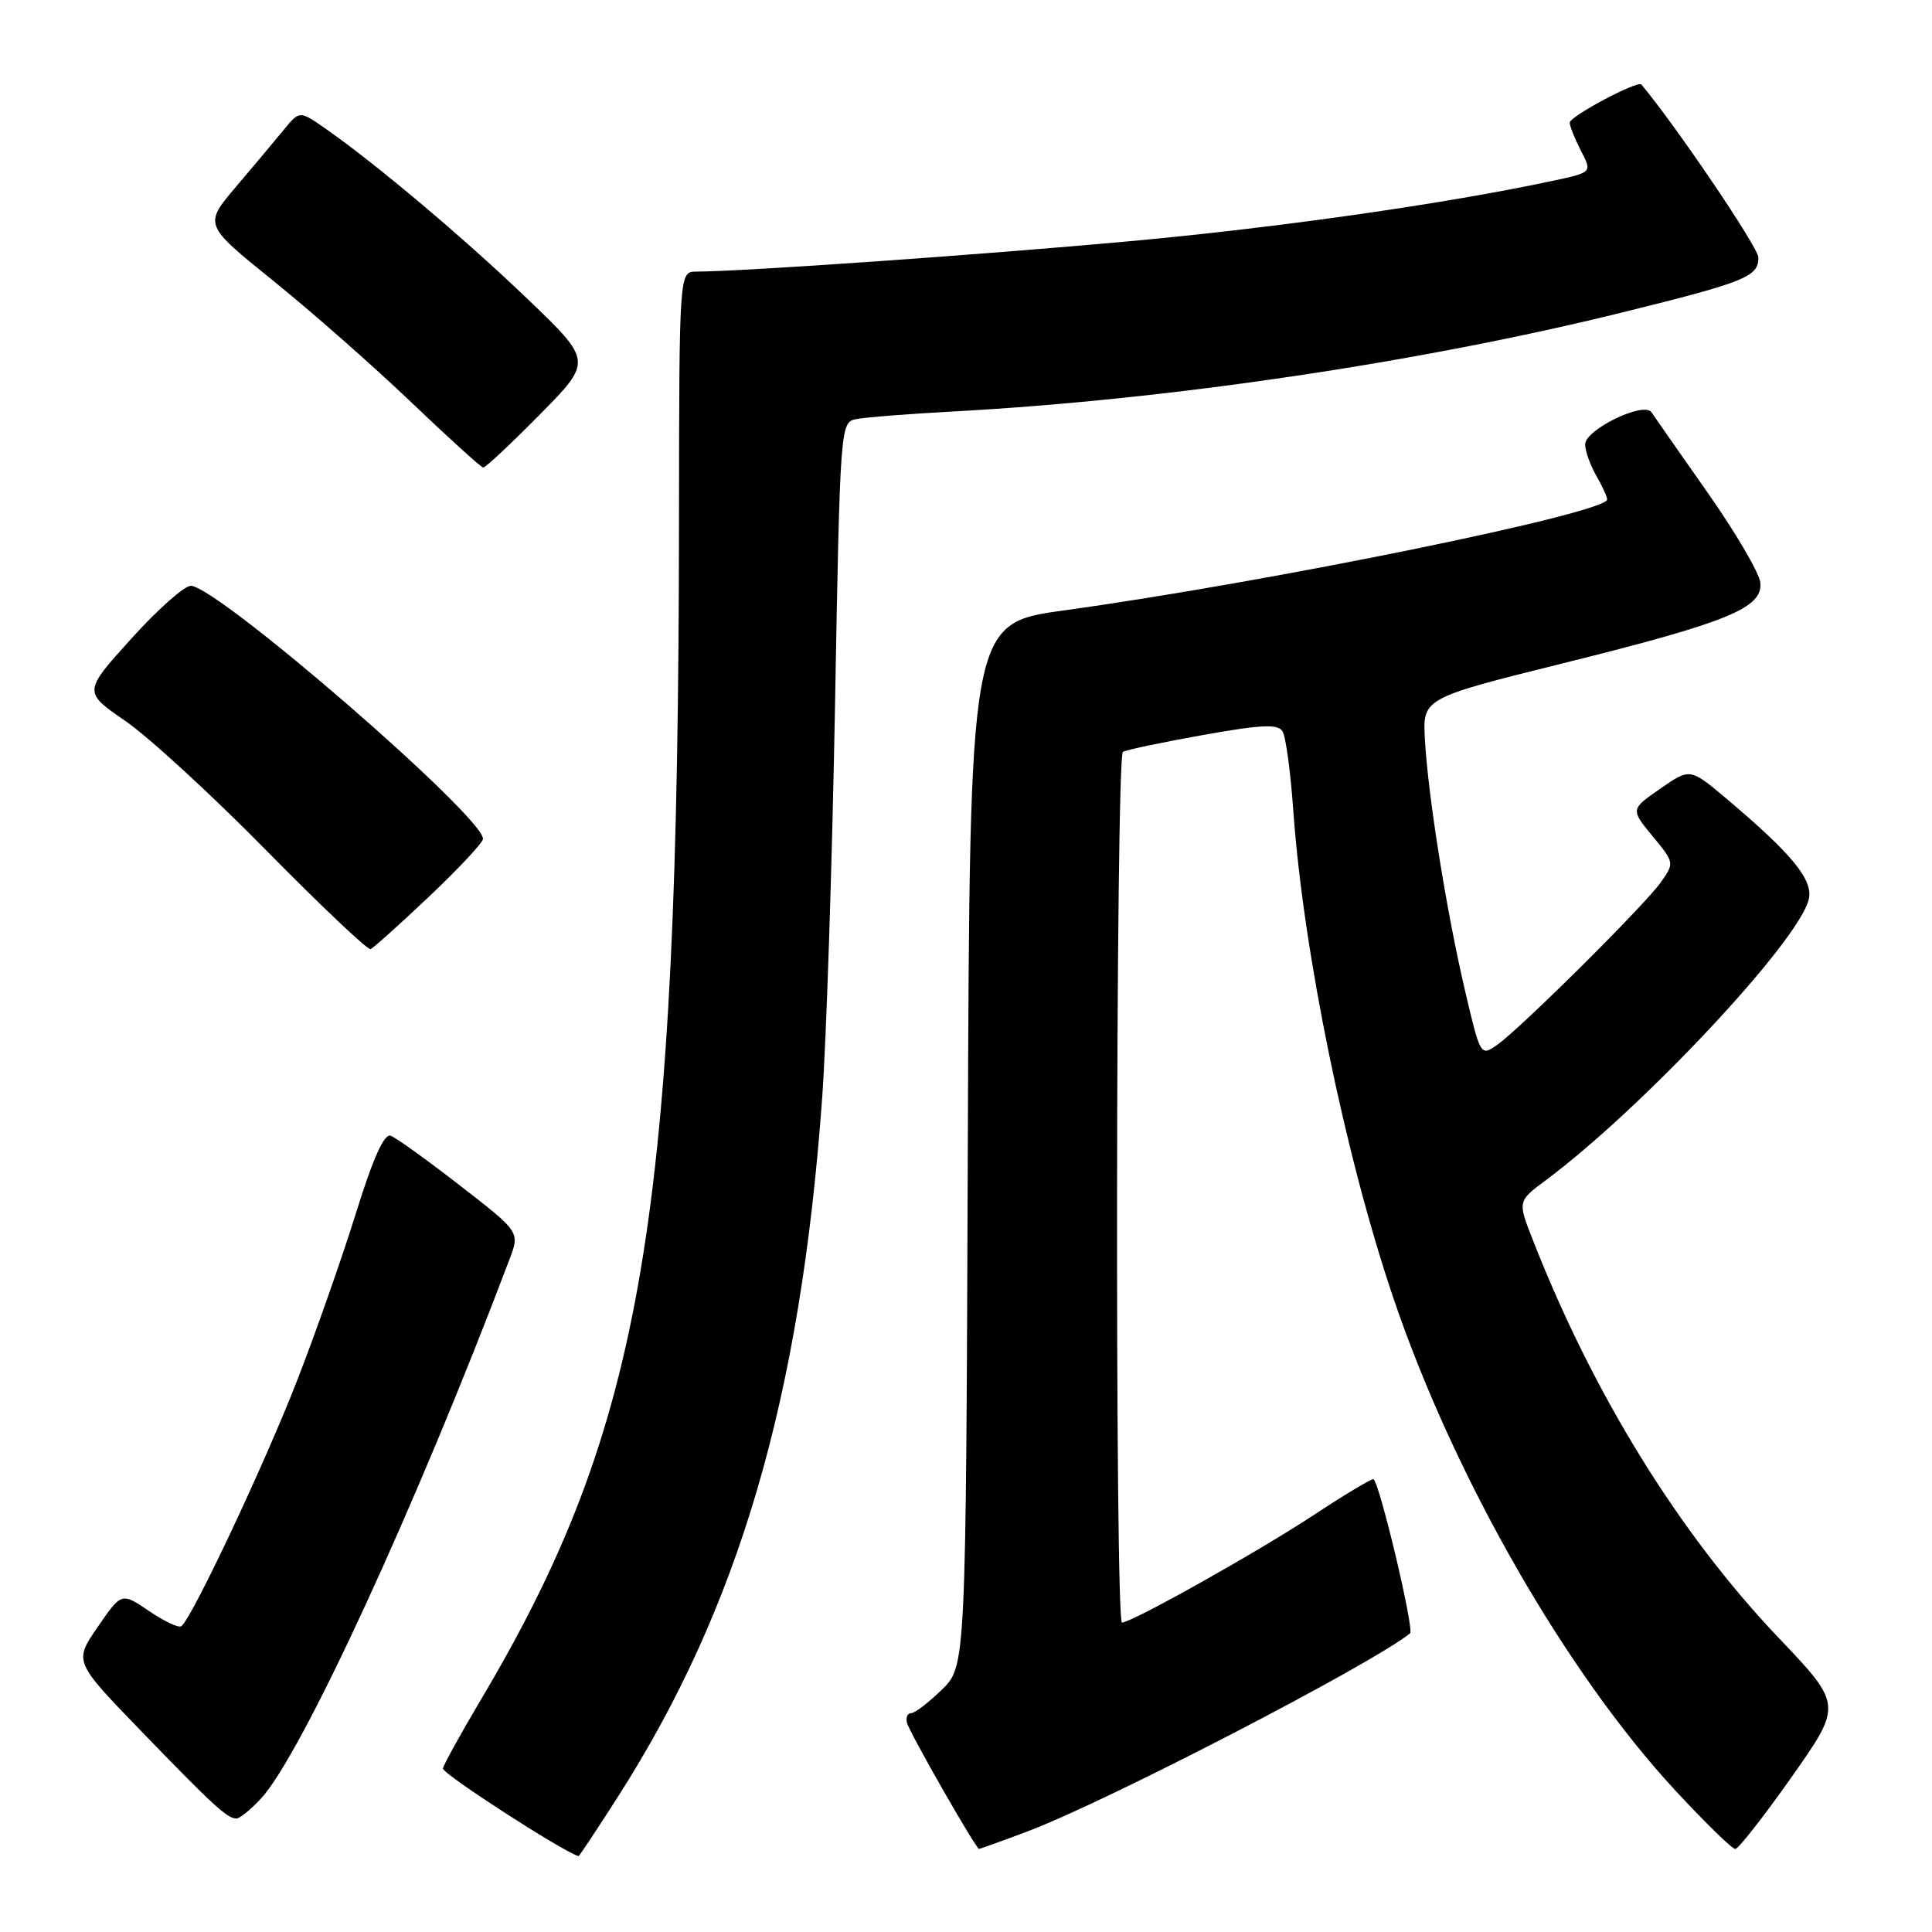 <?xml version="1.0" encoding="UTF-8" standalone="no"?>
<!DOCTYPE svg PUBLIC "-//W3C//DTD SVG 1.1//EN" "http://www.w3.org/Graphics/SVG/1.1/DTD/svg11.dtd" >
<svg xmlns="http://www.w3.org/2000/svg" xmlns:xlink="http://www.w3.org/1999/xlink" version="1.1" viewBox="0 0 256 256">
 <g >
 <path fill="currentColor"
d=" M 81.77 238.25 C 97.95 212.99 106.06 185.31 108.94 145.50 C 109.50 137.80 110.26 114.50 110.64 93.73 C 111.31 56.48 111.35 55.95 113.41 55.54 C 114.56 55.30 120.45 54.84 126.50 54.51 C 154.85 52.97 188.18 48.02 215.00 41.39 C 231.33 37.35 233.00 36.67 233.00 34.12 C 233.00 32.81 222.03 16.60 217.49 11.20 C 217.00 10.63 208.00 15.41 208.00 16.25 C 208.00 16.72 208.67 18.39 209.48 19.97 C 210.97 22.84 210.97 22.84 205.79 23.95 C 191.62 26.99 169.30 30.18 149.50 31.98 C 130.04 33.76 98.51 35.97 92.25 35.99 C 90.00 36.00 90.00 36.00 89.97 69.25 C 89.89 161.69 85.28 188.97 63.59 225.44 C 61.00 229.81 58.79 233.81 58.69 234.33 C 58.56 235.00 74.39 245.24 76.65 245.95 C 76.74 245.98 79.04 242.51 81.77 238.25 Z  M 136.23 242.64 C 146.69 238.69 181.68 220.57 186.84 216.43 C 187.44 215.95 182.69 196.00 181.97 196.00 C 181.59 196.00 177.95 198.19 173.89 200.87 C 166.56 205.69 149.95 215.00 148.67 215.00 C 147.72 215.00 147.84 100.22 148.79 99.63 C 149.22 99.36 153.98 98.36 159.37 97.40 C 167.14 96.01 169.32 95.91 169.94 96.90 C 170.37 97.59 171.01 102.29 171.36 107.33 C 172.70 126.15 178.23 153.11 184.63 172.00 C 192.67 195.70 207.49 221.59 221.99 237.25 C 225.94 241.51 229.51 245.00 229.93 245.00 C 230.34 245.00 233.71 240.70 237.41 235.45 C 244.13 225.90 244.13 225.90 235.63 216.97 C 222.47 203.13 211.11 184.74 203.12 164.33 C 201.09 159.17 201.09 159.17 204.80 156.41 C 217.59 146.88 238.25 124.83 239.66 119.21 C 240.31 116.63 237.54 113.23 228.72 105.79 C 223.94 101.77 223.94 101.77 220.00 104.50 C 216.05 107.24 216.05 107.24 218.97 110.79 C 221.87 114.30 221.88 114.35 220.06 116.92 C 217.85 120.02 201.39 136.36 198.33 138.49 C 196.19 139.98 196.14 139.88 194.12 131.25 C 191.67 120.78 189.24 105.59 188.81 98.01 C 188.50 92.52 188.50 92.52 207.18 87.87 C 229.03 82.44 233.61 80.56 233.25 77.18 C 233.11 75.90 229.96 70.53 226.25 65.25 C 222.54 59.96 219.20 55.19 218.83 54.63 C 217.83 53.14 209.99 56.95 210.04 58.90 C 210.05 59.78 210.71 61.62 211.50 63.00 C 212.29 64.38 212.95 65.80 212.96 66.17 C 213.06 67.96 168.24 77.12 141.00 80.88 C 128.50 82.60 128.50 82.60 128.24 151.69 C 127.99 220.78 127.99 220.78 124.80 223.89 C 123.05 225.60 121.22 227.00 120.74 227.00 C 120.25 227.00 120.00 227.57 120.18 228.28 C 120.50 229.56 129.30 244.96 129.73 244.99 C 129.85 244.99 132.78 243.94 136.23 242.64 Z  M 34.58 238.32 C 39.95 232.52 55.12 199.63 67.51 166.87 C 68.89 163.24 68.89 163.24 60.96 157.10 C 56.61 153.72 52.47 150.74 51.77 150.49 C 50.91 150.17 49.43 153.46 47.16 160.76 C 45.32 166.67 41.83 176.61 39.40 182.85 C 35.04 194.07 25.32 214.68 24.01 215.49 C 23.64 215.72 21.71 214.81 19.72 213.45 C 16.10 211.00 16.10 211.00 12.95 215.58 C 9.79 220.16 9.79 220.16 18.65 229.32 C 28.20 239.20 30.07 240.92 31.30 240.97 C 31.74 240.99 33.21 239.79 34.58 238.32 Z  M 56.89 118.77 C 60.80 115.06 64.00 111.64 64.00 111.15 C 64.00 108.16 29.13 77.94 25.32 77.62 C 24.50 77.56 20.95 80.69 17.43 84.59 C 11.02 91.68 11.02 91.68 16.62 95.54 C 19.69 97.65 28.11 105.38 35.31 112.71 C 42.52 120.03 48.72 125.91 49.10 125.76 C 49.47 125.62 52.98 122.47 56.89 118.77 Z  M 71.53 54.93 C 78.50 47.86 78.50 47.86 69.91 39.62 C 61.46 31.52 49.79 21.69 43.10 17.02 C 39.69 14.65 39.69 14.65 37.60 17.20 C 36.44 18.61 33.59 22.02 31.25 24.77 C 27.00 29.78 27.00 29.78 36.25 37.24 C 41.34 41.35 49.55 48.58 54.50 53.31 C 59.45 58.04 63.74 61.93 64.03 61.95 C 64.32 61.98 67.69 58.82 71.53 54.93 Z "/>
</g>
</svg>